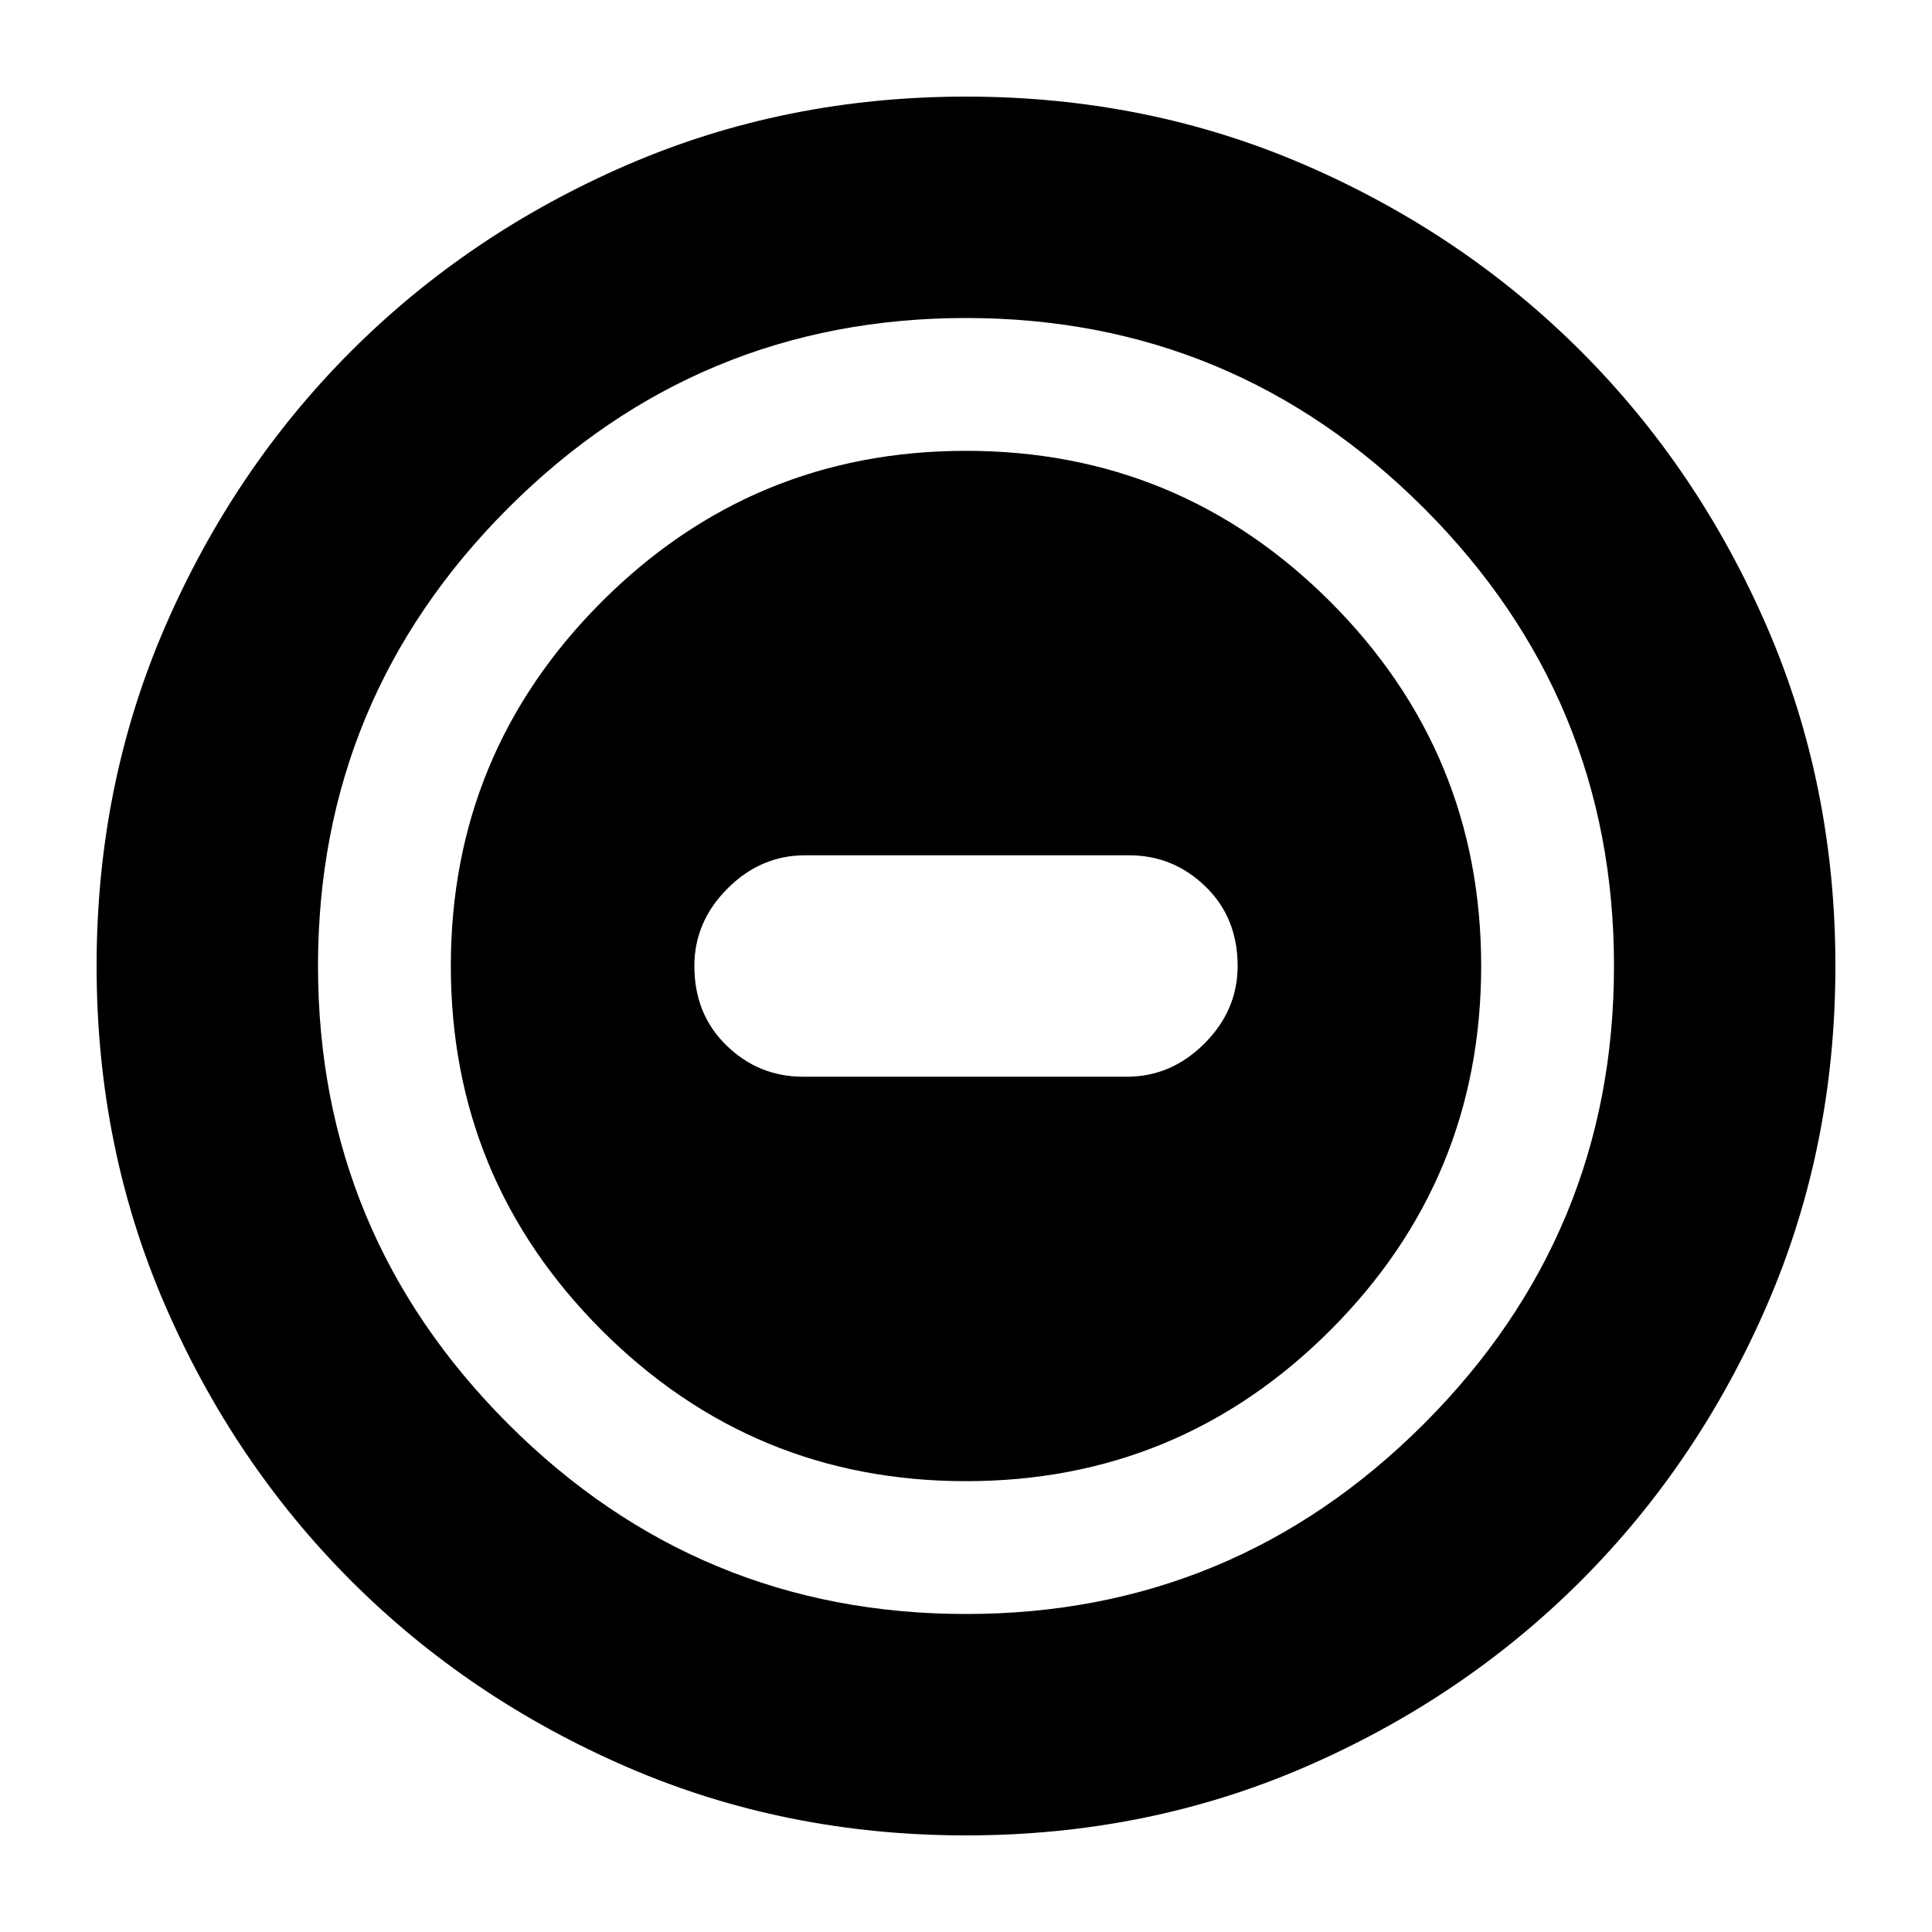 <svg xmlns="http://www.w3.org/2000/svg" height="20" width="20"><path d="M10 15.333Q12.208 15.333 13.771 13.771Q15.333 12.208 15.333 10Q15.333 7.792 13.771 6.229Q12.208 4.667 10 4.667Q7.792 4.667 6.229 6.229Q4.667 7.792 4.667 10Q4.667 12.208 6.229 13.771Q7.792 15.333 10 15.333ZM8.312 11.146Q7.854 11.146 7.521 10.823Q7.188 10.5 7.188 10Q7.188 9.542 7.531 9.198Q7.875 8.854 8.333 8.854H11.688Q12.146 8.854 12.479 9.177Q12.812 9.5 12.812 10Q12.812 10.458 12.469 10.802Q12.125 11.146 11.667 11.146ZM10 19Q8.125 19 6.49 18.292Q4.854 17.583 3.635 16.365Q2.417 15.146 1.708 13.51Q1 11.875 1 10Q1 8.125 1.708 6.49Q2.417 4.854 3.635 3.635Q4.854 2.417 6.49 1.708Q8.125 1 10 1Q11.875 1 13.51 1.708Q15.146 2.417 16.365 3.635Q17.583 4.854 18.292 6.49Q19 8.125 19 10Q19 11.875 18.292 13.51Q17.583 15.146 16.365 16.365Q15.146 17.583 13.51 18.292Q11.875 19 10 19ZM10 10Q10 10 10 10Q10 10 10 10Q10 10 10 10Q10 10 10 10Q10 10 10 10Q10 10 10 10Q10 10 10 10Q10 10 10 10ZM10 16.708Q12.771 16.708 14.74 14.74Q16.708 12.771 16.708 10Q16.708 7.229 14.74 5.26Q12.771 3.292 10 3.292Q7.229 3.292 5.26 5.26Q3.292 7.229 3.292 10Q3.292 12.771 5.26 14.74Q7.229 16.708 10 16.708Z"/></svg>